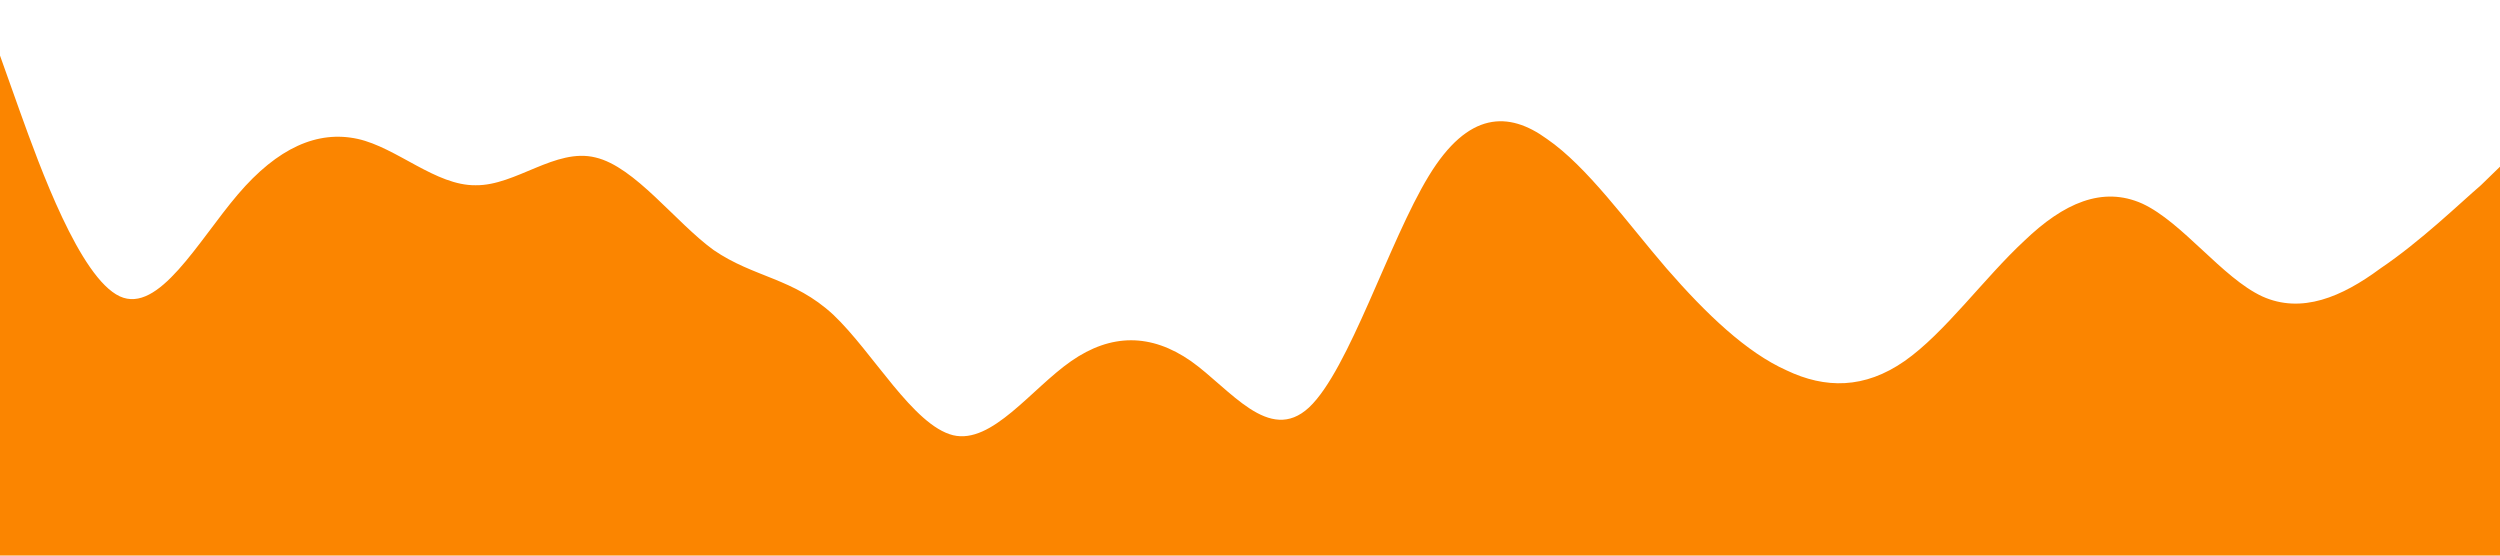 <?xml version="1.0" standalone="no"?><svg xmlns="http://www.w3.org/2000/svg" viewBox="0 0 1440 320"><path fill="#fb8500" fill-opacity="1" d="M0,32L11.4,64C22.9,96,46,160,69,170.7C91.4,181,114,139,137,112C160,85,183,75,206,80C228.6,85,251,107,274,106.7C297.1,107,320,85,343,90.7C365.7,96,389,128,411,144C434.3,160,457,160,480,181.3C502.9,203,526,245,549,250.7C571.4,256,594,224,617,208C640,192,663,192,686,208C708.6,224,731,256,754,234.7C777.1,213,800,139,823,101.3C845.7,64,869,64,891,80C914.3,96,937,128,960,154.7C982.9,181,1006,203,1029,213.3C1051.4,224,1074,224,1097,208C1120,192,1143,160,1166,138.7C1188.6,117,1211,107,1234,117.3C1257.1,128,1280,160,1303,170.7C1325.7,181,1349,171,1371,154.7C1394.3,139,1417,117,1429,106.7L1440,96L1440,320L1428.6,320C1417.1,320,1394,320,1371,320C1348.6,320,1326,320,1303,320C1280,320,1257,320,1234,320C1211.4,320,1189,320,1166,320C1142.9,320,1120,320,1097,320C1074.3,320,1051,320,1029,320C1005.7,320,983,320,960,320C937.1,320,914,320,891,320C868.6,320,846,320,823,320C800,320,777,320,754,320C731.4,320,709,320,686,320C662.9,320,640,320,617,320C594.3,320,571,320,549,320C525.7,320,503,320,480,320C457.1,320,434,320,411,320C388.6,320,366,320,343,320C320,320,297,320,274,320C251.4,320,229,320,206,320C182.9,320,160,320,137,320C114.3,320,91,320,69,320C45.7,320,23,320,11,320L0,320Z"></path></svg>